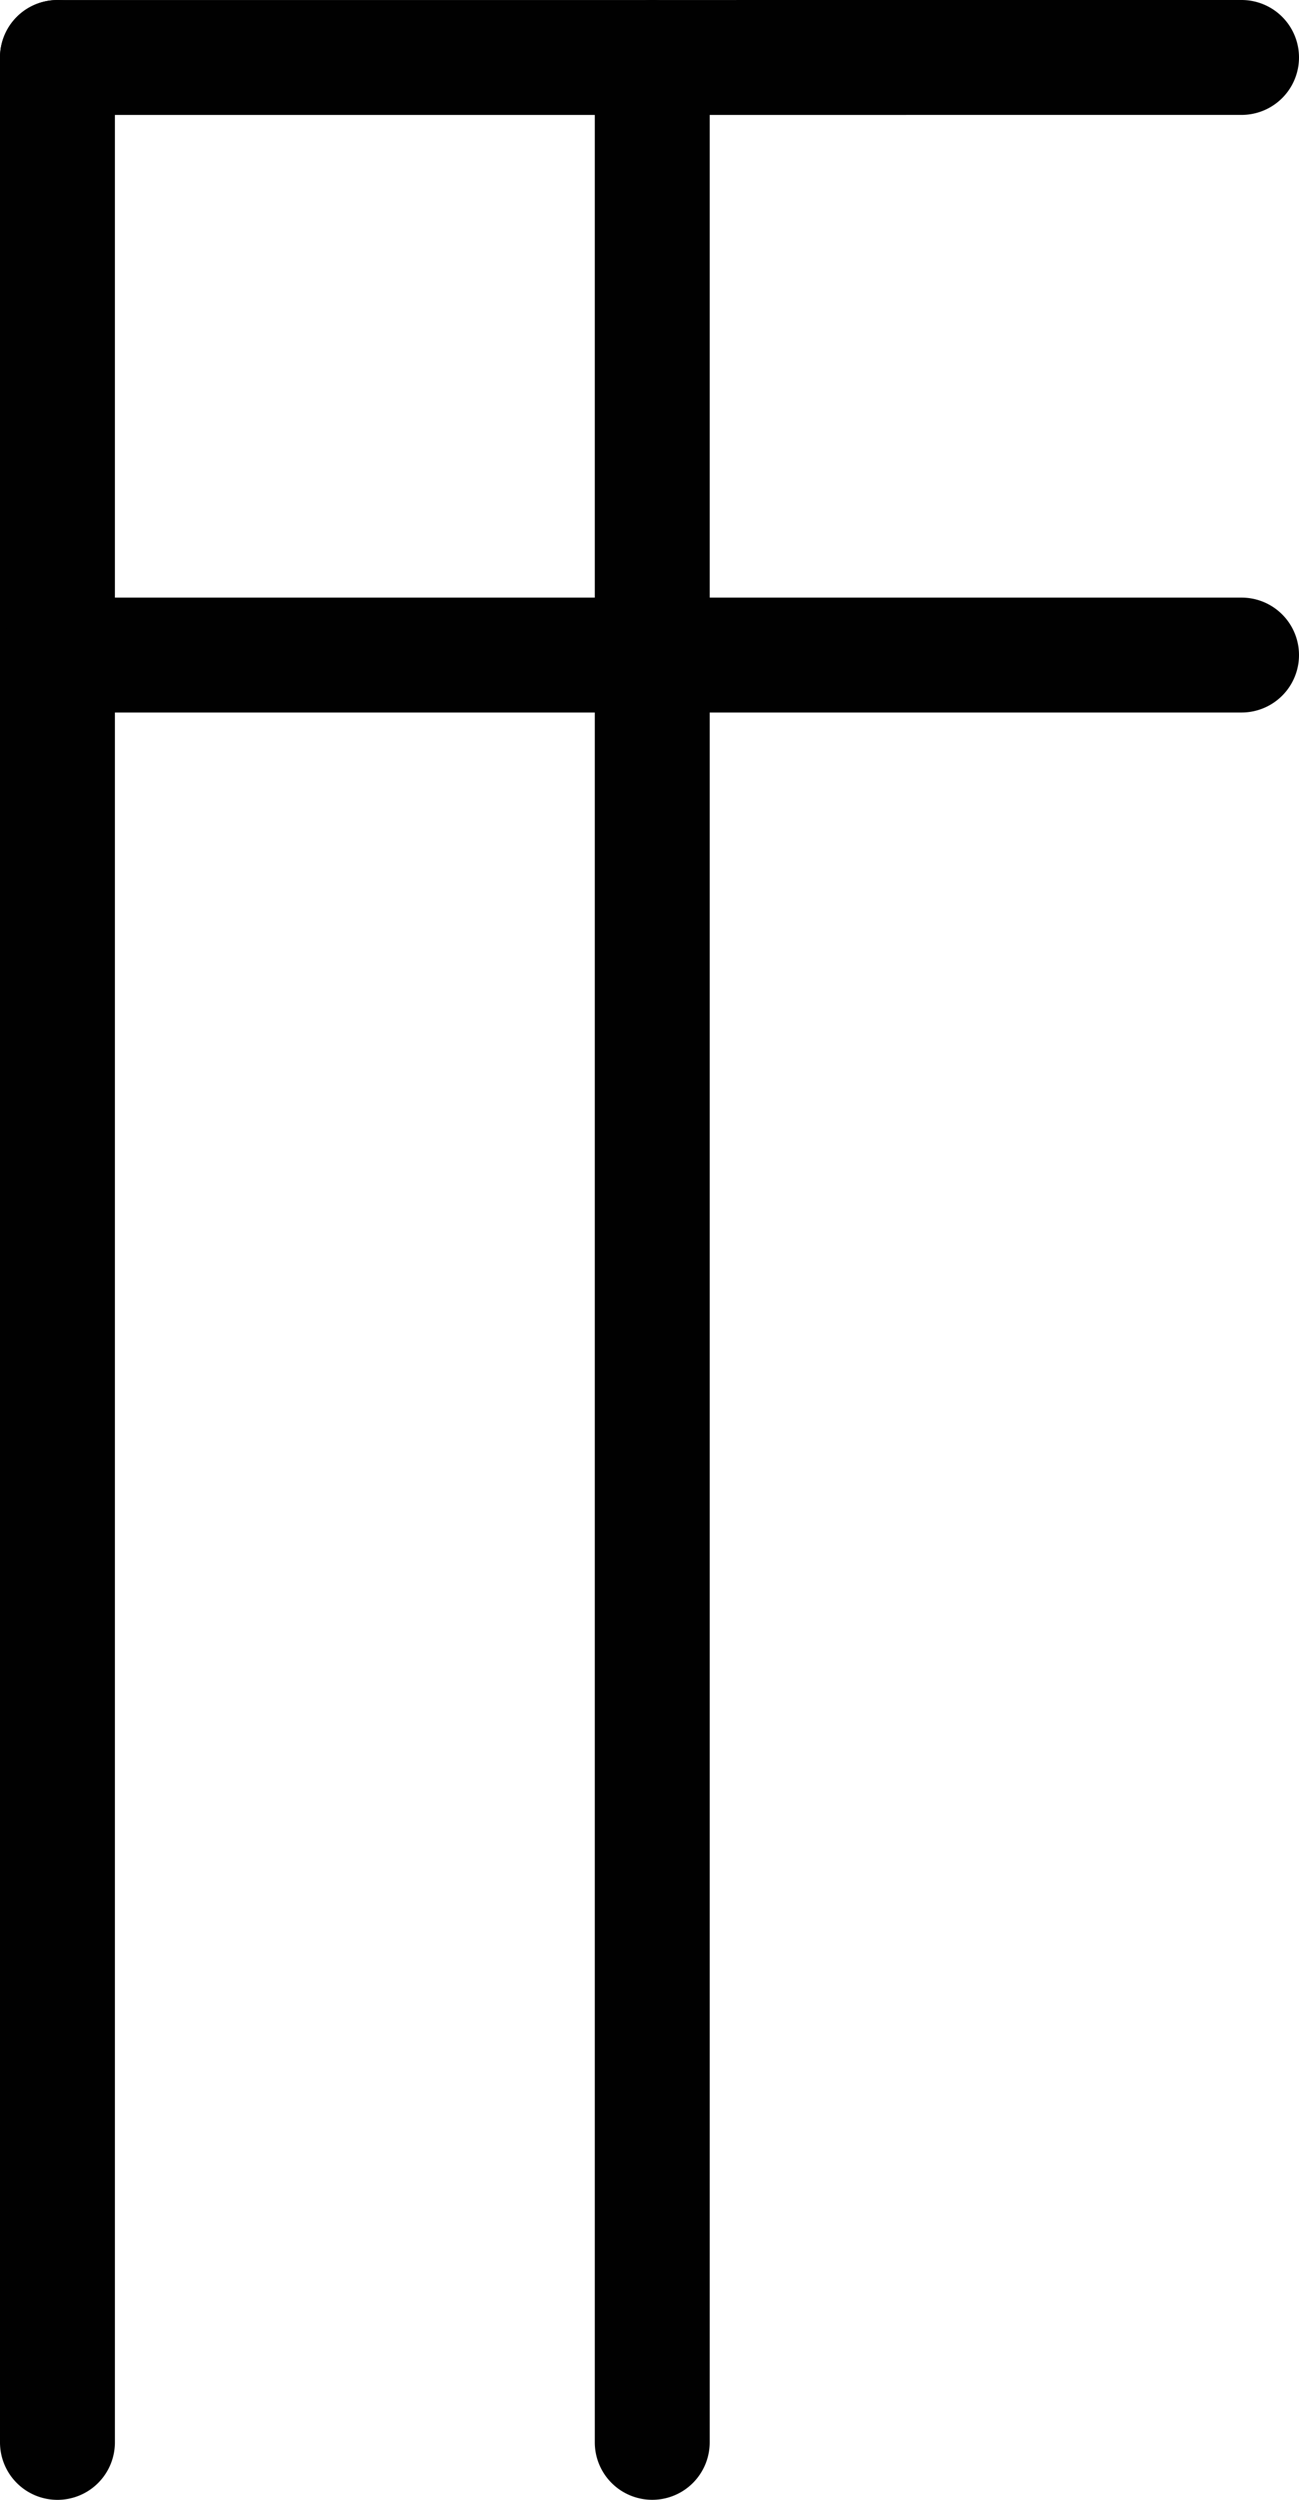 <svg id="Layer_1" data-name="Layer 1" xmlns="http://www.w3.org/2000/svg" viewBox="0 0 158.268 304.554"><defs><style>.cls-1{fill:#010101;}</style></defs><title>r-shape</title><path class="cls-1" d="M7,304.554a7,7,0,0,1-7-7V7.005a7,7,0,0,1,14,0V297.554A7,7,0,0,1,7,304.554Z"/><path class="cls-1" d="M79.469,304.549a7,7,0,0,1-7-7V7A7,7,0,1,1,86.469,7V297.549A7,7,0,0,1,79.469,304.549Z"/><path class="cls-1" d="M7,14.005a7,7,0,0,1-.001-14L151.268,0a7,7,0,1,1,0,14Z"/><path class="cls-1" d="M151.268,86.805H7a7,7,0,0,1,0-14H151.268a7,7,0,0,1,0,14Z"/></svg>